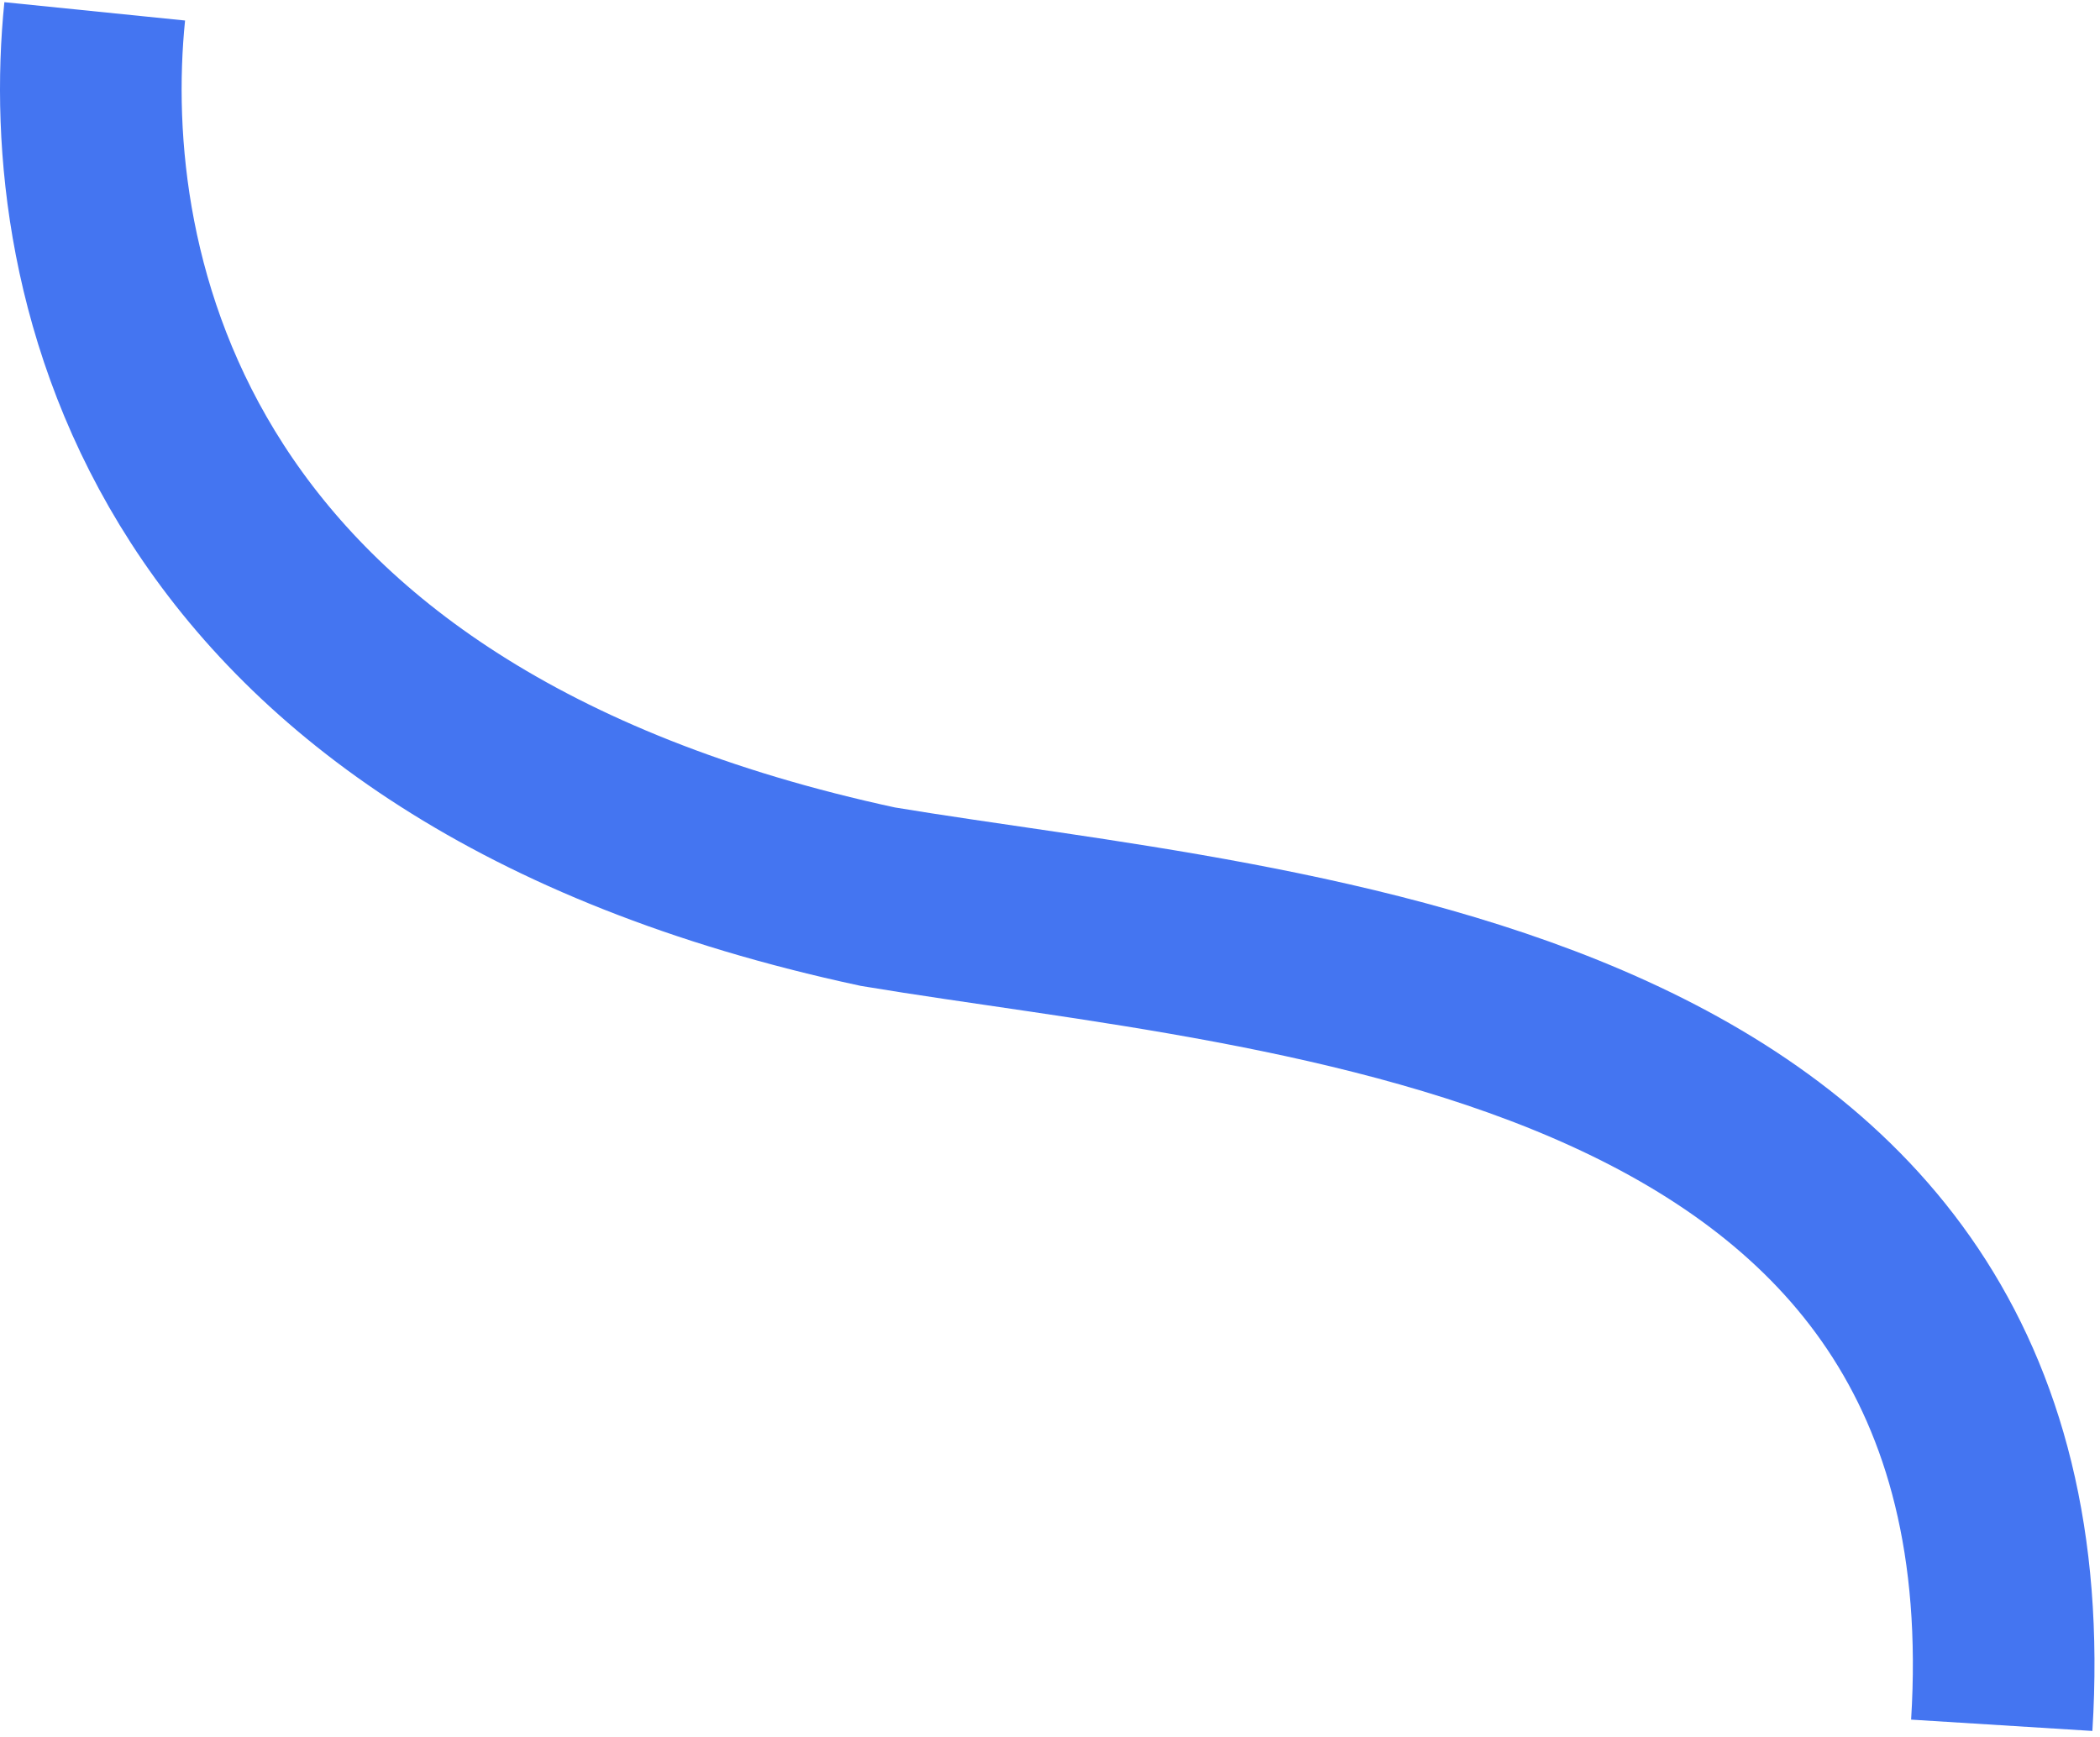 <svg width="185" height="153" viewBox="0 0 185 153" fill="none" xmlns="http://www.w3.org/2000/svg">
<path d="M8.344 1C6.01 24 14.144 65.4 77.344 79C113.344 85 180.344 88 176.344 152" stroke="#4475F1" stroke-width="16"/>
</svg>
